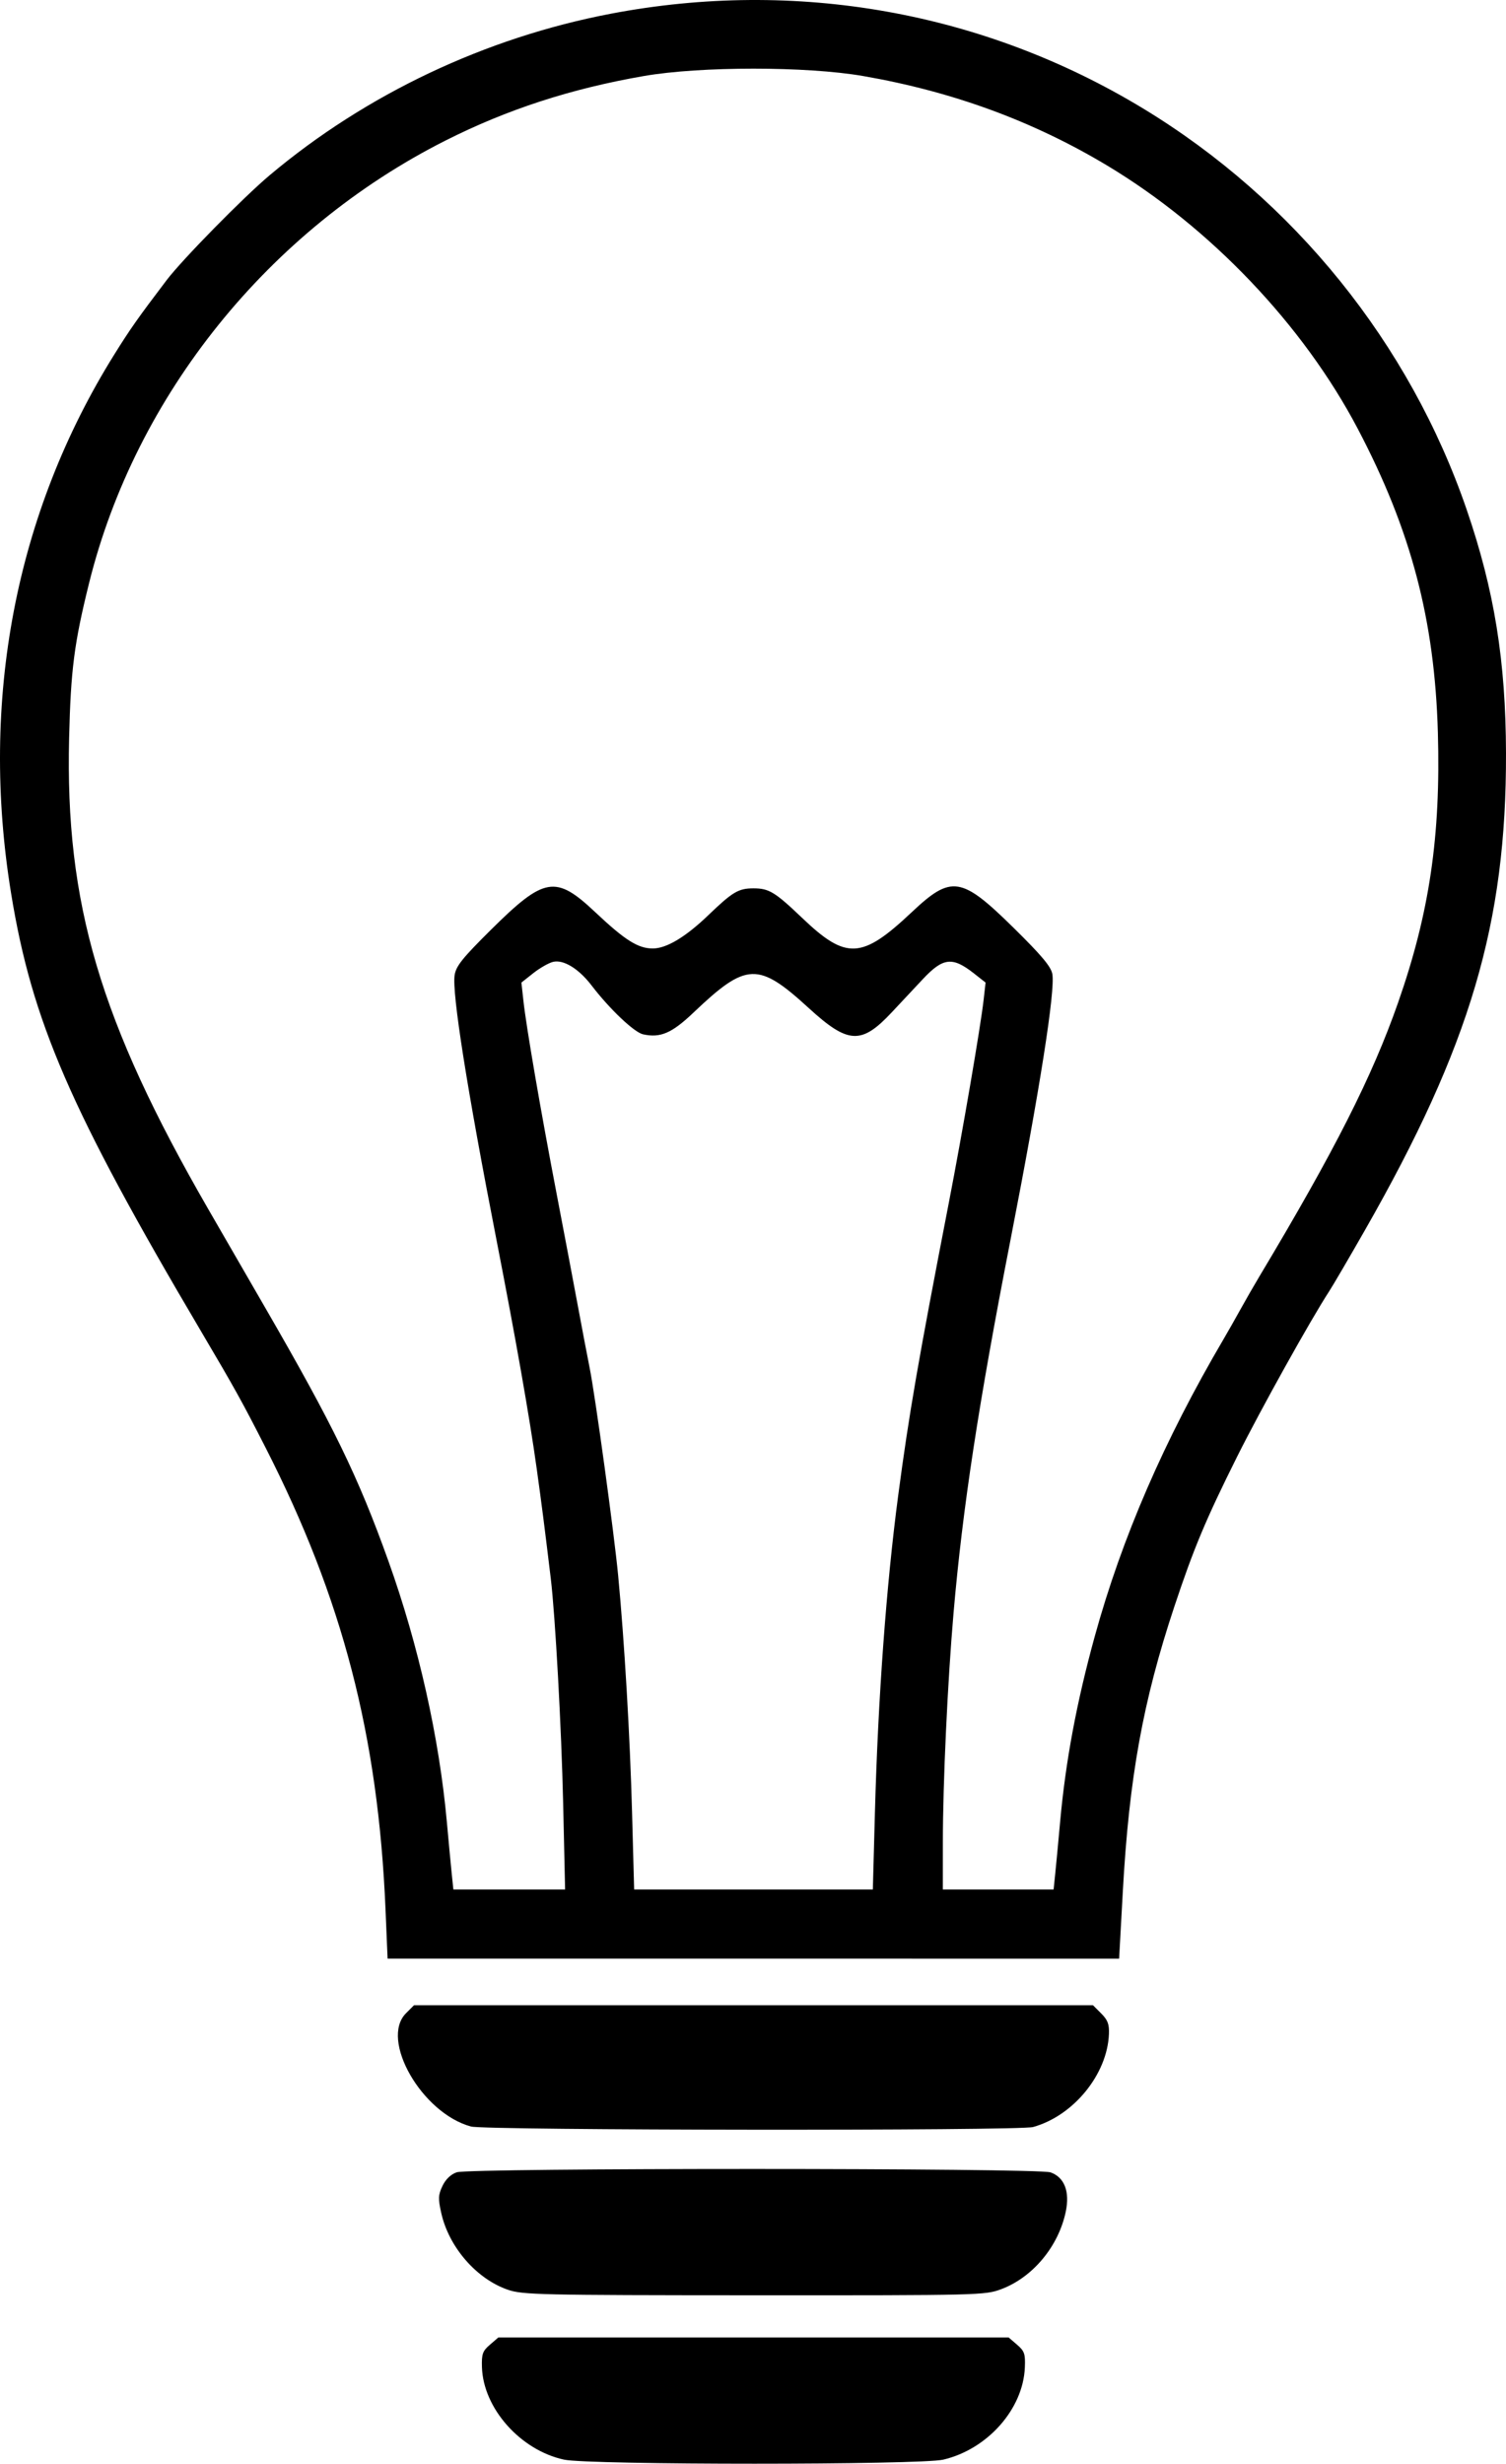 <?xml version="1.0" encoding="UTF-8" standalone="no"?>
<!-- Created with Inkscape (http://www.inkscape.org/) -->

<svg
   xmlns:dc="http://purl.org/dc/elements/1.1/"
   xmlns:cc="http://creativecommons.org/ns#"
   xmlns:rdf="http://www.w3.org/1999/02/22-rdf-syntax-ns#"
   xmlns:svg="http://www.w3.org/2000/svg"
   xmlns="http://www.w3.org/2000/svg"
   xmlns:sodipodi="http://sodipodi.sourceforge.net/DTD/sodipodi-0.dtd"
   xmlns:inkscape="http://www.inkscape.org/namespaces/inkscape"
   version="1.1"
   id="svg815"
   width="1133.858"
   height="1854.316"
   viewBox="0 0 1133.858 1854.316"
   sodipodi:docname="lightbulb_1.svg"
   inkscape:version="0.92.2 (5c3e80d, 2017-08-06)">
  <defs
     id="defs819" />
  <sodipodi:namedview
     pagecolor="#ffffff"
     bordercolor="#666666"
     borderopacity="1"
     objecttolerance="10"
     gridtolerance="10"
     guidetolerance="10"
     inkscape:pageopacity="0"
     inkscape:pageshadow="2"
     inkscape:window-width="1304"
     inkscape:window-height="746"
     id="namedview817"
     showgrid="false"
     fit-margin-top="0"
     fit-margin-left="0"
     fit-margin-right="0"
     fit-margin-bottom="0"
     inkscape:zoom="0.078894235"
     inkscape:cx="-410.91446"
     inkscape:cy="937.68987"
     inkscape:window-x="54"
     inkscape:window-y="-8"
     inkscape:window-maximized="1"
     inkscape:current-layer="svg815" />
  <path
     style="fill:#000000;stroke-width:2.263"
     d="m 424.679,1851.263 c -32.859,-7.08 -60.91,-38.686 -61.828,-69.665 -0.292,-9.864 0.503,-12.091 6.012,-16.834 l 6.349,-5.466 h 192.088 192.088 l 6.349,5.463 c 5.598,4.817 6.292,6.847 5.864,17.158 -1.297,31.253 -28.08,61.494 -61.409,69.339 -17.31,4.074 -266.603,4.078 -285.512,0 z m -42.41,-127.911 c -23.56,-8.138 -44.306,-32.045 -50.038,-57.661 -2.44,-10.903 -2.319,-13.632 0.905,-20.427 2.383,-5.021 6.23,-8.717 10.694,-10.273 9.64,-3.361 437.418,-3.319 447.063,0.044 10.504,3.662 14.687,14.42 11.511,29.603 -5.477,26.181 -24.87,49.45 -48.616,58.335 -12.139,4.542 -16.353,4.646 -186.008,4.574 -161.888,-0.068 -174.391,-0.352 -185.511,-4.193 z m -27.675,-122.809 c -37.049,-10.071 -68.781,-65.396 -48.908,-85.27 l 6.017,-6.017 h 255.596 255.596 l 6.191,6.191 c 4.929,4.929 6.115,8.085 5.82,15.486 -1.21,30.346 -26.665,61.532 -57.133,69.996 -10.532,2.926 -412.343,2.559 -423.179,-0.386 z m -64.331,-163.131 c -5.525,-131.015 -32.305,-234.132 -90.355,-347.909 -17.706,-34.703 -23.091,-44.405 -48.988,-88.25 C 53.002,835.469 24.07,768.747 8.369,672.505 c -23.718,-145.381 3.237,-286.272 77.588,-405.539 12.116,-19.435 17.818,-27.536 39.475,-56.078 11.776,-15.519 57.642,-62.218 77.553,-78.961 72.621,-61.066 162.407,-103.573 256.83,-121.591 139.482,-26.616 280.781,-1.478 400.815,71.308 113.69,68.94 200.75,176.874 243.693,302.121 20.765,60.563 29.351,113.772 29.533,183.024 0.337,128.088 -26.944,220.329 -106.201,359.09 -11.949,20.919 -24.048,41.599 -26.888,45.955 -13.944,21.388 -51.691,89.171 -69.308,124.455 -23.575,47.218 -32.781,69.196 -47.346,113.04 -23.618,71.097 -34.025,128.69 -38.759,214.504 l -2.777,50.348 H 567.195 291.814 Z m 133.728,-80.33 c -1.285,-56.581 -5.949,-141.144 -9.329,-169.146 -4.914,-40.713 -6.594,-53.814 -10.59,-82.593 -5.359,-38.596 -15.817,-98.06 -30.246,-171.975 -22.209,-113.768 -33.65,-186.15 -31.533,-199.488 1.081,-6.81 5.907,-12.834 27.194,-33.942 40.396,-40.058 48.822,-41.501 78.578,-13.459 22.52,21.223 32.304,27.396 43.42,27.396 10.319,0 24.76,-8.663 41.872,-25.118 18.204,-17.505 22.642,-20.138 33.942,-20.138 11.665,0 16.209,2.764 36.669,22.304 33.155,31.665 44.899,31.051 82.423,-4.308 29.963,-28.235 37.343,-27.088 77.003,11.971 20.695,20.381 27.855,28.912 28.889,34.423 2.326,12.399 -9.39,86.872 -31.521,200.36 -24.047,123.314 -36.015,201.696 -42.843,280.59 -4.481,51.782 -8.033,127.912 -8.049,172.54 l -0.017,35.639 h 41.699 41.699 l 1.23,-11.88 c 0.677,-6.534 2.334,-24.099 3.682,-39.034 4.119,-45.611 12.4,-89.956 26.067,-139.586 20.435,-74.209 52.221,-147.547 96.912,-223.597 3.291,-5.601 9.074,-15.783 12.85,-22.628 3.776,-6.845 10.22,-18.046 14.318,-24.891 56.652,-94.614 84.812,-150.203 104.312,-205.917 23.637,-67.532 32.153,-125.347 29.945,-203.285 -2.404,-84.846 -20.241,-152.431 -60.357,-228.691 -41.051,-78.036 -110.947,-151.418 -188.608,-198.014 -55.83,-33.497 -116.262,-55.661 -183.716,-67.377 -42.661,-7.41 -122.525,-7.41 -165.186,0 -55.003,9.554 -102.855,25.12 -149.346,48.581 -132.924,67.077 -233.223,191.609 -268.299,333.122 -11.209,45.222 -13.758,65.006 -15.015,116.535 -3.035,124.438 23.185,213.207 104.706,354.483 12.097,20.964 31.129,53.9 42.292,73.191 51.908,89.695 70.571,128.028 93.44,191.917 22.6,63.138 38.236,132.93 43.945,196.157 1.349,14.934 3.006,32.5 3.682,39.034 l 1.23,11.88 h 42.063 42.063 z m 234.739,6.788 c 2.31,-85.5 8.597,-171.087 17.496,-238.162 8.181,-61.667 15.089,-101.595 38.17,-220.625 10.243,-52.822 23.87,-132.245 26.154,-152.429 l 1.484,-13.115 -8.734,-6.873 c -16.191,-12.741 -23.197,-11.983 -38.375,4.156 -5.102,5.425 -15.645,16.679 -23.43,25.009 -22.963,24.573 -32.894,24.081 -62.585,-3.096 -38.113,-34.887 -46.918,-34.543 -86.776,3.389 -16.317,15.528 -24.92,19.237 -37.977,16.369 -6.677,-1.466 -25.196,-19.035 -38.757,-36.767 -9.682,-12.661 -21.239,-19.713 -29.08,-17.745 -3.31,0.831 -10.009,4.671 -14.887,8.535 l -8.869,7.024 1.514,13.756 c 2.19,19.899 12.957,82.456 24.956,144.999 5.731,29.869 12.965,68.054 16.075,84.856 3.111,16.801 7.086,37.676 8.834,46.388 4.206,20.965 18.452,124.67 21.448,156.135 4.736,49.742 8.938,121.199 10.477,178.197 l 1.574,58.268 h 89.856 89.857 z"
     id="path825"
     inkscape:connector-curvature="0"
     inkscape:export-xdpi="96"
     inkscape:export-ydpi="96" />
</svg>
